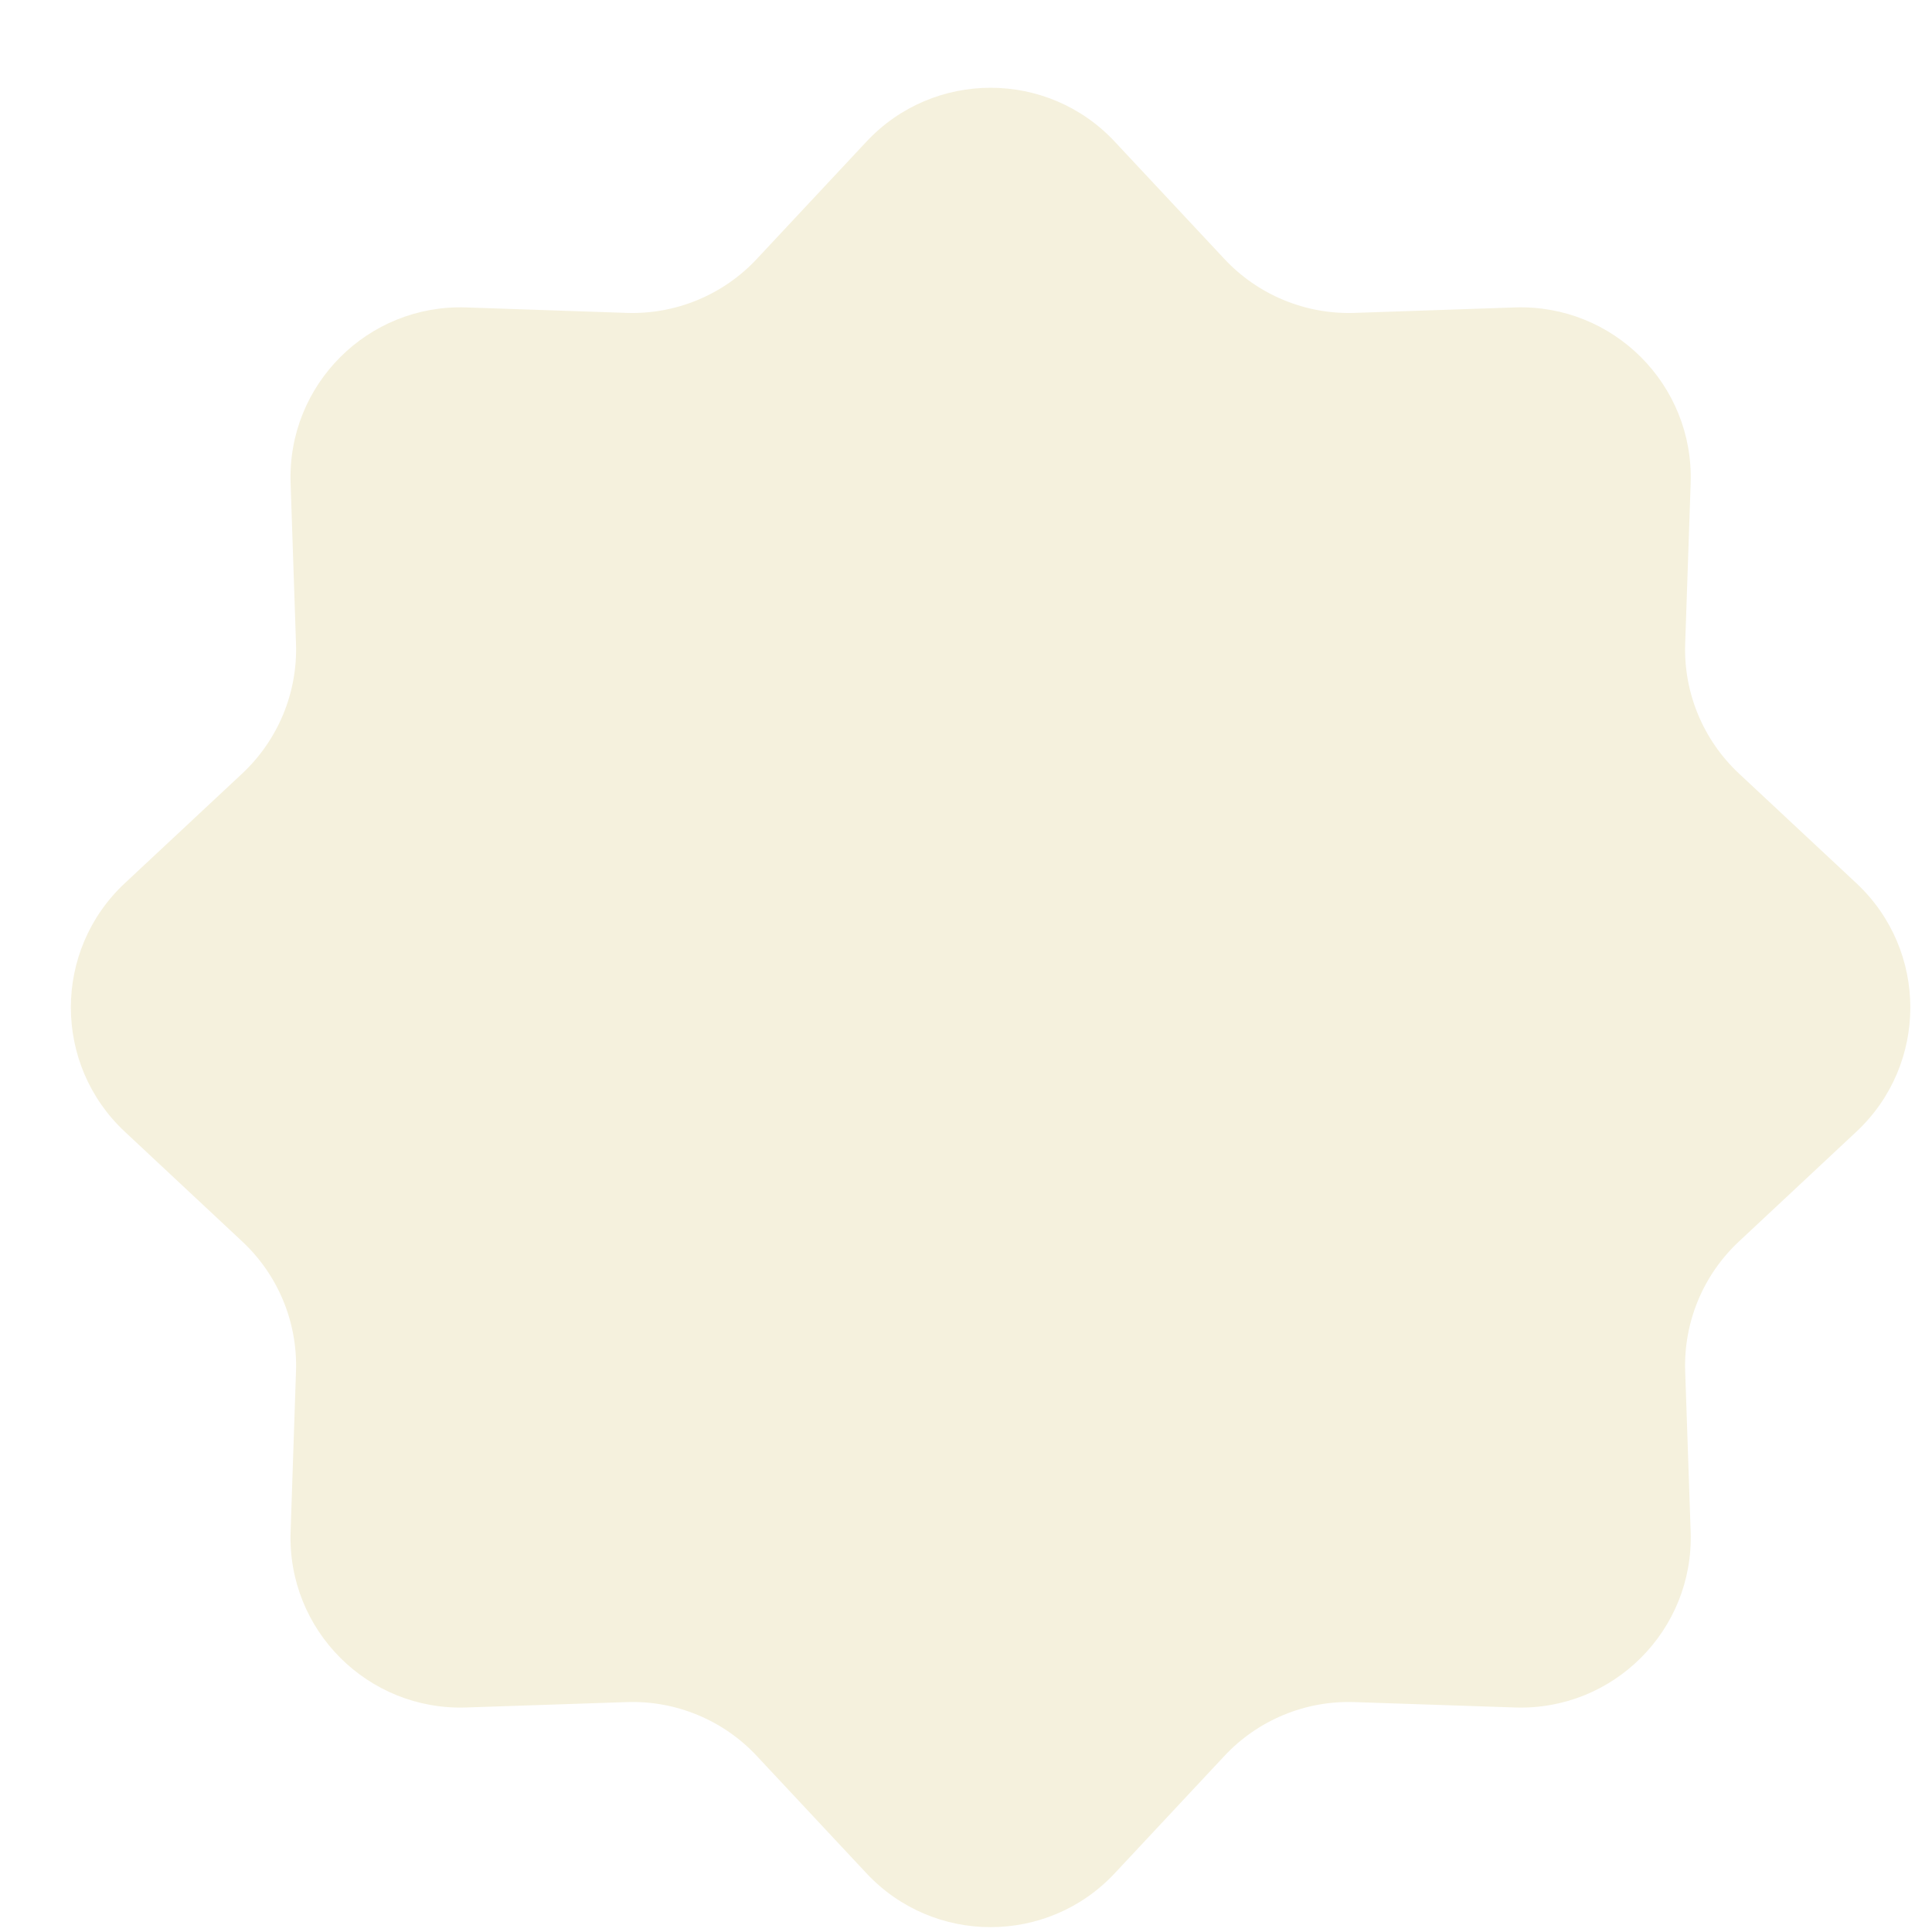 <svg width="24" height="24" viewBox="0 0 24 24" fill="none" xmlns="http://www.w3.org/2000/svg">
<g filter="url(#filter0_i_1_380)">
<path d="M10.763 1.232C11.597 0.339 13.014 0.339 13.848 1.232L15.211 2.69C15.627 3.135 16.216 3.379 16.825 3.359L18.82 3.291C20.041 3.25 21.043 4.251 21.002 5.473L20.934 7.468C20.913 8.077 21.157 8.665 21.603 9.082L23.061 10.444C23.954 11.279 23.954 12.695 23.061 13.53L21.603 14.893C21.157 15.309 20.913 15.897 20.934 16.507L21.002 18.501C21.043 19.723 20.041 20.724 18.82 20.683L16.825 20.616C16.216 20.595 15.627 20.839 15.211 21.284L13.848 22.742C13.014 23.635 11.597 23.635 10.763 22.742L9.4 21.284C8.984 20.839 8.395 20.595 7.786 20.616L5.791 20.683C4.57 20.724 3.568 19.723 3.61 18.501L3.677 16.507C3.698 15.897 3.454 15.309 3.008 14.893L1.55 13.53C0.657 12.695 0.657 11.279 1.55 10.444L3.008 9.082C3.454 8.665 3.698 8.077 3.677 7.468L3.61 5.473C3.568 4.251 4.57 3.25 5.791 3.291L7.786 3.359C8.395 3.379 8.984 3.135 9.4 2.69L10.763 1.232Z" fill="#F5F1DD"/>
</g>
<defs>
<filter id="filter0_i_1_380" x="0.881" y="0.562" width="22.85" height="22.85" filterUnits="userSpaceOnUse" color-interpolation-filters="sRGB">
<feFlood flood-opacity="0" result="BackgroundImageFix"/>
<feBlend mode="normal" in="SourceGraphic" in2="BackgroundImageFix" result="shape"/>
<feColorMatrix in="SourceAlpha" type="matrix" values="0 0 0 0 0 0 0 0 0 0 0 0 0 0 0 0 0 0 127 0" result="hardAlpha"/>
<feOffset dy="0.528"/>
<feComposite in2="hardAlpha" operator="arithmetic" k2="-1" k3="1"/>
<feColorMatrix type="matrix" values="0 0 0 0 1 0 0 0 0 1 0 0 0 0 1 0 0 0 1 0"/>
<feBlend mode="normal" in2="shape" result="effect1_innerShadow_1_380"/>
</filter>
</defs>
</svg>

